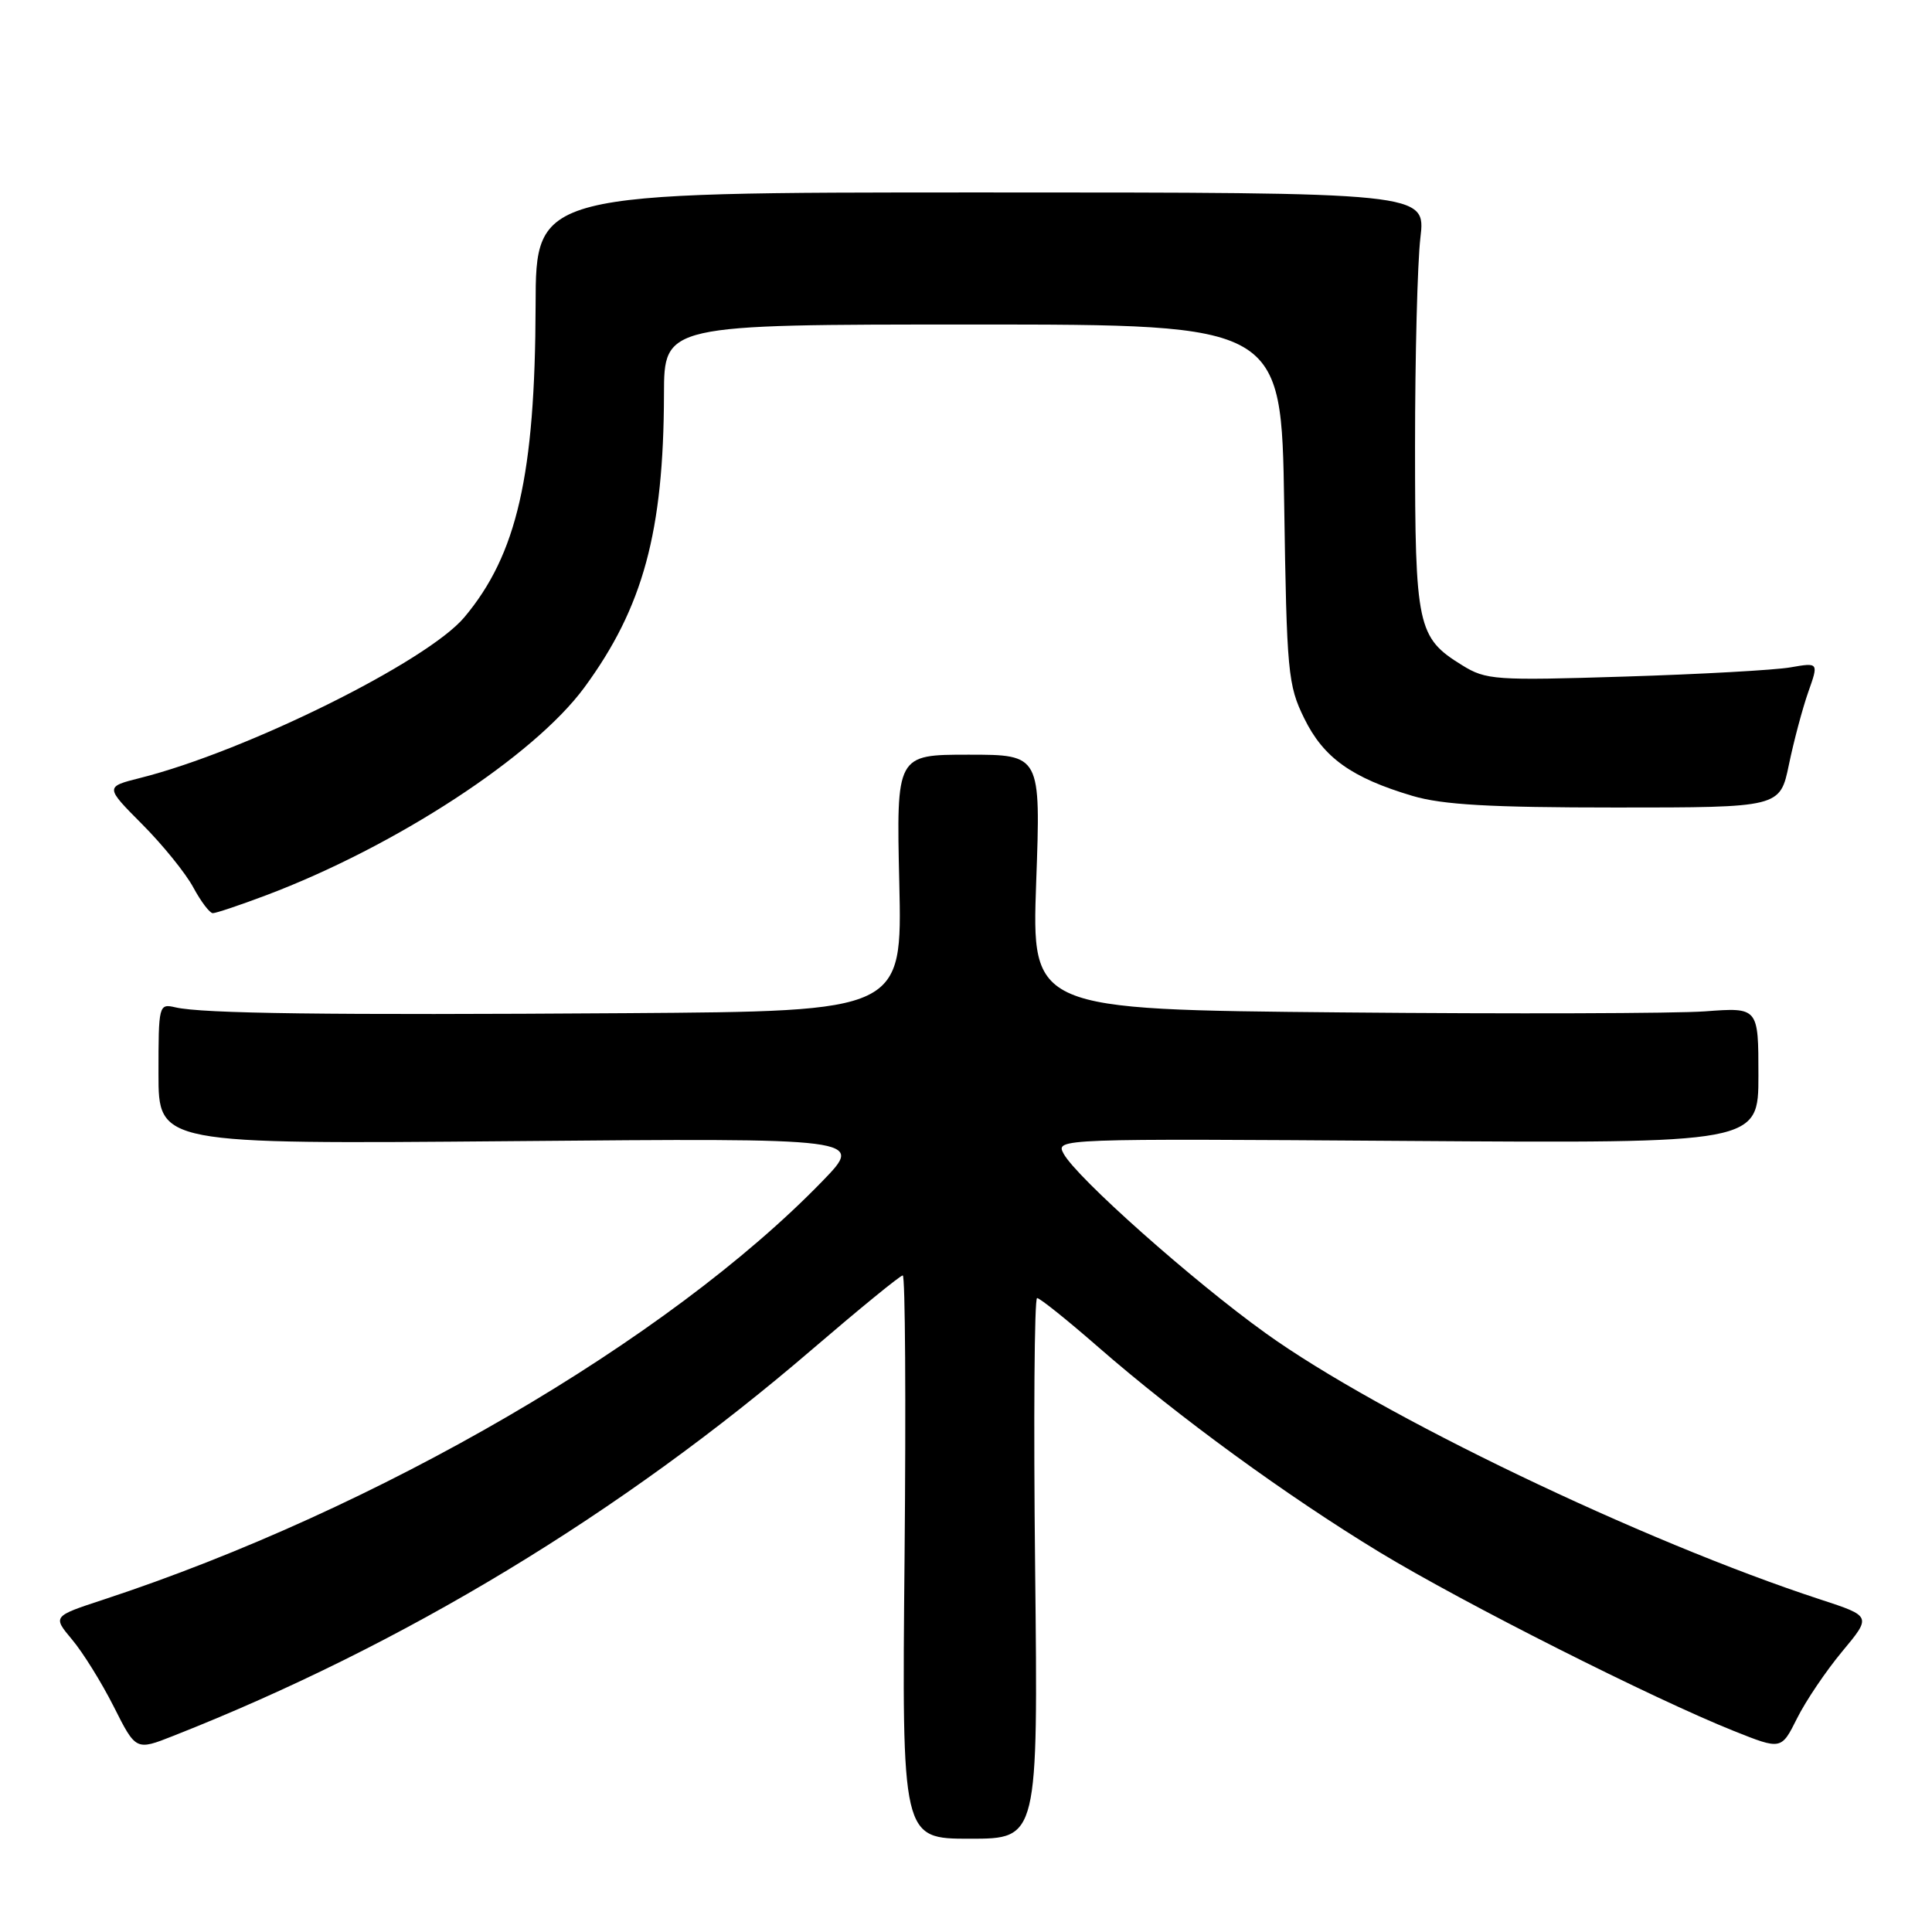 <?xml version="1.0" encoding="UTF-8" standalone="no"?>
<!DOCTYPE svg PUBLIC "-//W3C//DTD SVG 1.1//EN" "http://www.w3.org/Graphics/SVG/1.1/DTD/svg11.dtd" >
<svg xmlns="http://www.w3.org/2000/svg" xmlns:xlink="http://www.w3.org/1999/xlink" version="1.1" viewBox="0 0 256 256">
 <g >
 <path fill="currentColor"
d=" M 137.16 207.82 C 136.94 188.12 137.06 172.00 137.42 172.00 C 137.79 172.00 141.43 174.92 145.52 178.49 C 156.13 187.74 170.50 198.21 182.84 205.70 C 193.98 212.45 219.02 225.08 229.76 229.37 C 236.03 231.87 236.03 231.87 238.12 227.69 C 239.27 225.38 241.96 221.40 244.10 218.83 C 247.99 214.16 247.99 214.16 241.24 211.95 C 217.65 204.24 182.80 187.51 167.70 176.65 C 158.00 169.69 142.61 156.00 140.93 152.86 C 139.86 150.87 140.09 150.86 186.43 151.18 C 233.00 151.50 233.00 151.50 233.00 142.49 C 233.00 133.48 233.00 133.48 225.92 134.01 C 222.03 134.29 200.37 134.36 177.77 134.15 C 136.70 133.77 136.70 133.77 137.30 116.88 C 137.91 100.00 137.91 100.00 128.34 100.00 C 118.77 100.00 118.77 100.00 119.16 117.00 C 119.55 134.00 119.55 134.00 83.02 134.25 C 43.56 134.52 26.79 134.31 23.25 133.48 C 21.04 132.97 21.00 133.13 21.00 142.28 C 21.00 151.61 21.00 151.61 67.75 151.21 C 114.50 150.80 114.50 150.80 109.00 156.48 C 88.57 177.58 50.02 200.02 13.73 211.95 C 6.97 214.17 6.97 214.17 9.54 217.24 C 10.96 218.92 13.45 222.92 15.07 226.13 C 18.01 231.97 18.01 231.97 22.97 230.01 C 53.50 217.98 82.30 200.55 107.67 178.75 C 113.92 173.39 119.29 169.00 119.62 169.00 C 119.95 169.00 120.05 185.79 119.86 206.32 C 119.50 243.64 119.50 243.64 128.52 243.64 C 137.55 243.64 137.55 243.64 137.16 207.82 Z  M 35.23 118.64 C 52.40 112.17 70.75 100.19 77.44 91.08 C 85.22 80.48 87.94 70.46 87.98 52.25 C 88.00 43.00 88.00 43.00 128.90 43.00 C 169.79 43.00 169.79 43.00 170.16 66.75 C 170.50 89.11 170.65 90.78 172.82 95.19 C 175.37 100.40 179.09 103.06 187.16 105.46 C 191.15 106.64 197.42 107.00 214.11 107.00 C 235.86 107.00 235.86 107.00 237.04 101.32 C 237.69 98.19 238.84 93.87 239.60 91.71 C 240.99 87.78 240.99 87.78 237.24 88.43 C 235.18 88.79 225.31 89.34 215.29 89.65 C 198.08 90.19 196.91 90.11 193.73 88.14 C 187.81 84.49 187.50 83.03 187.50 59.10 C 187.50 47.22 187.82 34.80 188.21 31.50 C 188.92 25.50 188.92 25.50 129.96 25.50 C 71.00 25.50 71.00 25.50 70.97 40.50 C 70.91 62.97 68.50 73.49 61.52 81.80 C 56.58 87.67 32.61 99.55 18.59 103.08 C 13.91 104.26 13.91 104.26 18.85 109.23 C 21.57 111.96 24.62 115.73 25.62 117.60 C 26.63 119.47 27.79 121.00 28.20 121.00 C 28.62 121.00 31.78 119.94 35.23 118.64 Z "/>
</g>
</svg>